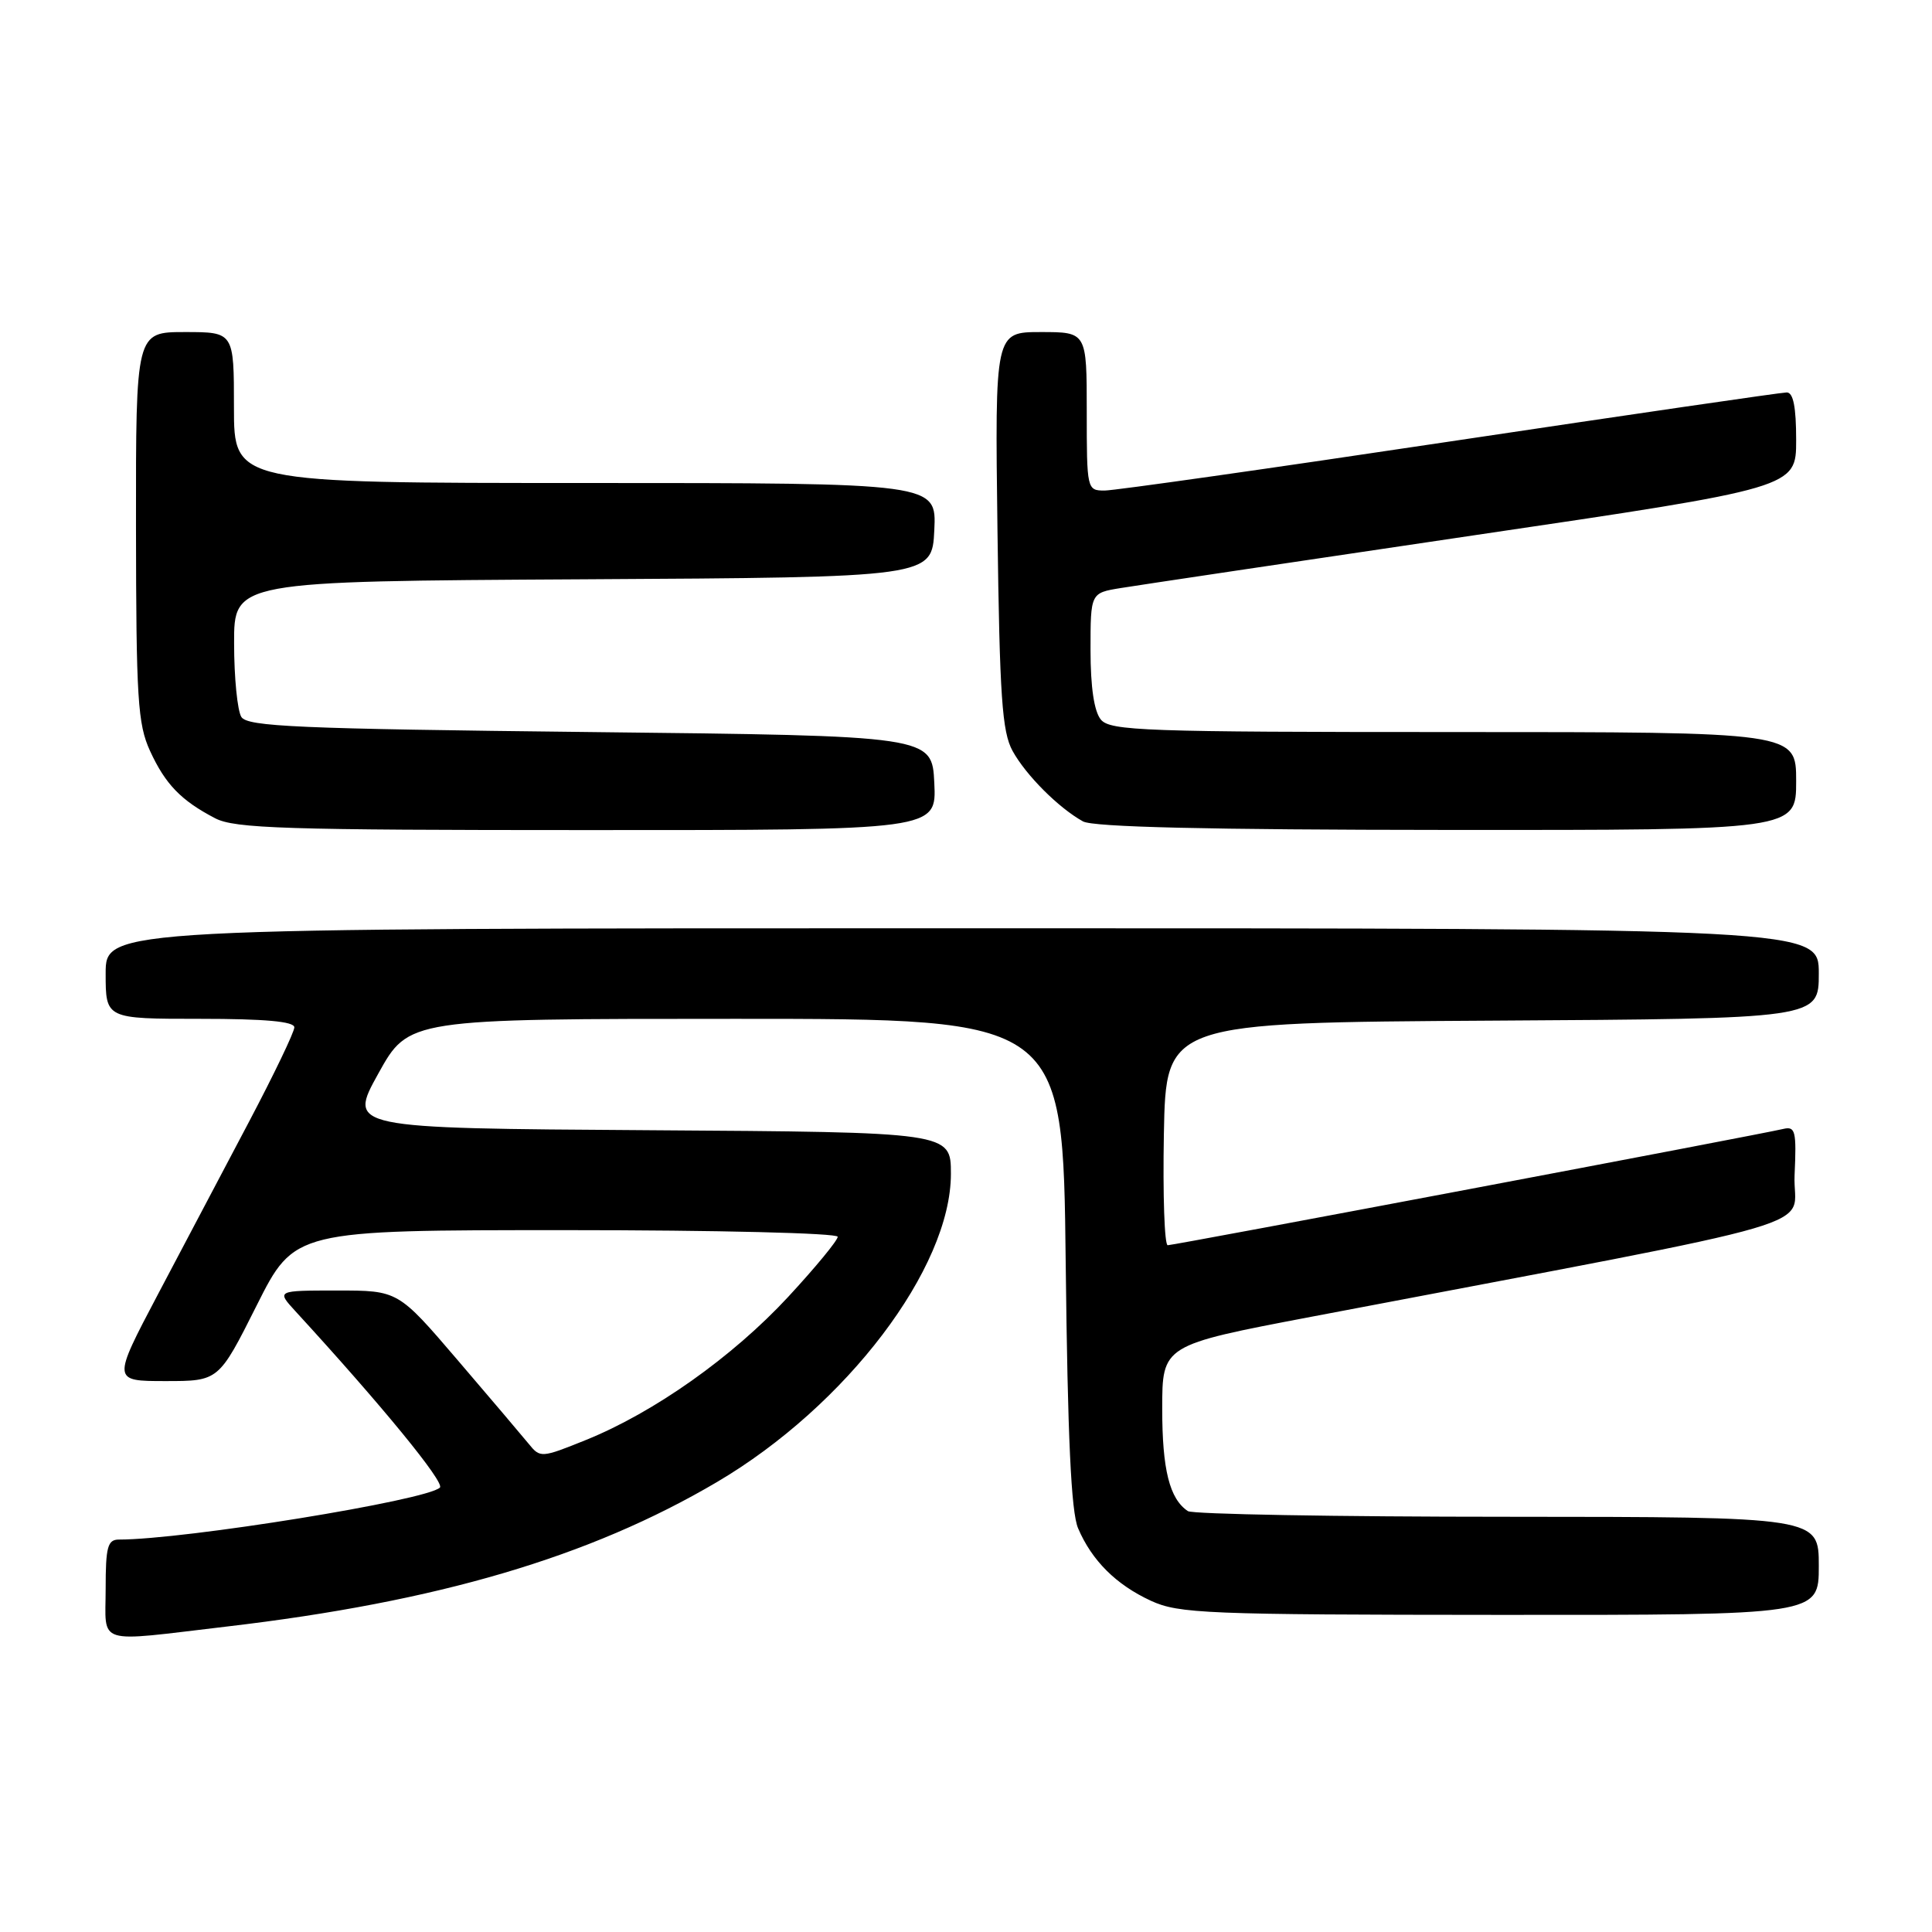 <?xml version="1.0" encoding="UTF-8" standalone="no"?>
<!DOCTYPE svg PUBLIC "-//W3C//DTD SVG 1.1//EN" "http://www.w3.org/Graphics/SVG/1.1/DTD/svg11.dtd" >
<svg xmlns="http://www.w3.org/2000/svg" xmlns:xlink="http://www.w3.org/1999/xlink" version="1.1" viewBox="0 0 256 256">
 <g >
 <path fill="currentColor"
d=" M 30.01 215.53 C 58.02 212.25 78.13 206.32 95.00 196.38 C 112.14 186.28 126.00 168.03 126.00 155.54 C 126.00 150.02 126.00 150.02 86.06 149.76 C 46.11 149.50 46.11 149.50 50.13 142.25 C 54.15 135.00 54.15 135.00 97.50 135.00 C 140.85 135.00 140.85 135.00 141.21 167.25 C 141.47 190.55 141.93 200.33 142.85 202.50 C 144.68 206.79 147.89 209.98 152.50 212.11 C 156.19 213.81 159.81 213.96 198.75 213.98 C 241.00 214.00 241.00 214.00 241.00 207.50 C 241.00 201.00 241.00 201.00 199.75 200.98 C 177.06 200.98 158.00 200.64 157.40 200.23 C 154.97 198.61 154.00 194.73 154.00 186.69 C 154.00 178.24 154.00 178.24 173.75 174.48 C 244.80 160.95 237.47 163.09 237.79 155.75 C 238.06 149.85 237.90 149.21 236.29 149.59 C 233.21 150.33 155.56 165.00 154.73 165.00 C 154.30 165.00 154.07 158.36 154.22 150.25 C 154.50 135.50 154.50 135.50 197.75 135.24 C 241.00 134.98 241.00 134.98 241.00 128.99 C 241.00 123.00 241.00 123.00 127.50 123.00 C 14.00 123.00 14.00 123.00 14.00 129.00 C 14.00 135.00 14.00 135.00 26.50 135.00 C 35.10 135.00 39.00 135.35 39.00 136.13 C 39.00 136.75 36.30 142.37 33.00 148.63 C 29.70 154.88 24.27 165.18 20.93 171.50 C 14.87 183.00 14.87 183.00 21.92 183.00 C 28.98 183.00 28.98 183.00 34.00 173.00 C 39.02 163.00 39.02 163.00 75.01 163.00 C 95.01 163.00 111.00 163.39 111.00 163.88 C 111.00 164.36 108.05 167.94 104.44 171.84 C 97.08 179.79 86.68 187.15 77.65 190.80 C 71.73 193.19 71.58 193.20 70.06 191.32 C 69.20 190.27 64.96 185.27 60.62 180.20 C 52.75 171.00 52.75 171.00 44.69 171.00 C 36.63 171.00 36.63 171.00 39.15 173.75 C 50.56 186.18 58.96 196.44 58.29 197.11 C 56.60 198.80 24.48 204.00 15.76 204.00 C 14.26 204.00 14.00 204.97 14.00 210.50 C 14.00 218.10 12.41 217.60 30.01 215.53 Z  M 123.80 103.75 C 123.50 97.50 123.50 97.50 78.21 97.00 C 39.42 96.57 32.79 96.28 31.98 95.00 C 31.46 94.17 31.02 89.79 31.02 85.26 C 31.00 77.02 31.00 77.02 77.25 76.76 C 123.50 76.50 123.50 76.50 123.80 70.25 C 124.10 64.00 124.10 64.00 77.55 64.00 C 31.00 64.00 31.00 64.00 31.00 54.00 C 31.00 44.00 31.00 44.00 24.50 44.00 C 18.00 44.00 18.00 44.00 18.02 69.75 C 18.04 92.59 18.25 95.95 19.88 99.50 C 21.91 103.92 23.99 106.07 28.50 108.42 C 31.09 109.78 37.77 109.99 77.80 109.99 C 124.10 110.00 124.10 110.00 123.80 103.75 Z  M 238.00 103.50 C 238.00 97.00 238.00 97.00 192.62 97.00 C 151.66 97.00 147.11 96.84 145.87 95.35 C 144.98 94.27 144.50 91.08 144.50 86.13 C 144.50 78.57 144.50 78.57 148.50 77.92 C 150.70 77.56 171.74 74.42 195.25 70.94 C 238.00 64.63 238.00 64.63 238.00 58.31 C 238.00 53.93 237.62 52.00 236.75 52.00 C 236.06 52.00 215.98 54.93 192.12 58.50 C 168.25 62.08 147.67 65.00 146.37 65.00 C 144.03 65.00 144.00 64.87 144.00 54.50 C 144.00 44.00 144.00 44.00 137.91 44.00 C 131.83 44.00 131.83 44.00 132.17 70.25 C 132.46 92.34 132.78 96.97 134.17 99.50 C 135.95 102.73 140.27 107.05 143.50 108.84 C 144.87 109.59 159.96 109.95 191.75 109.97 C 238.00 110.00 238.00 110.00 238.00 103.50 Z "/>
</g>
</svg>